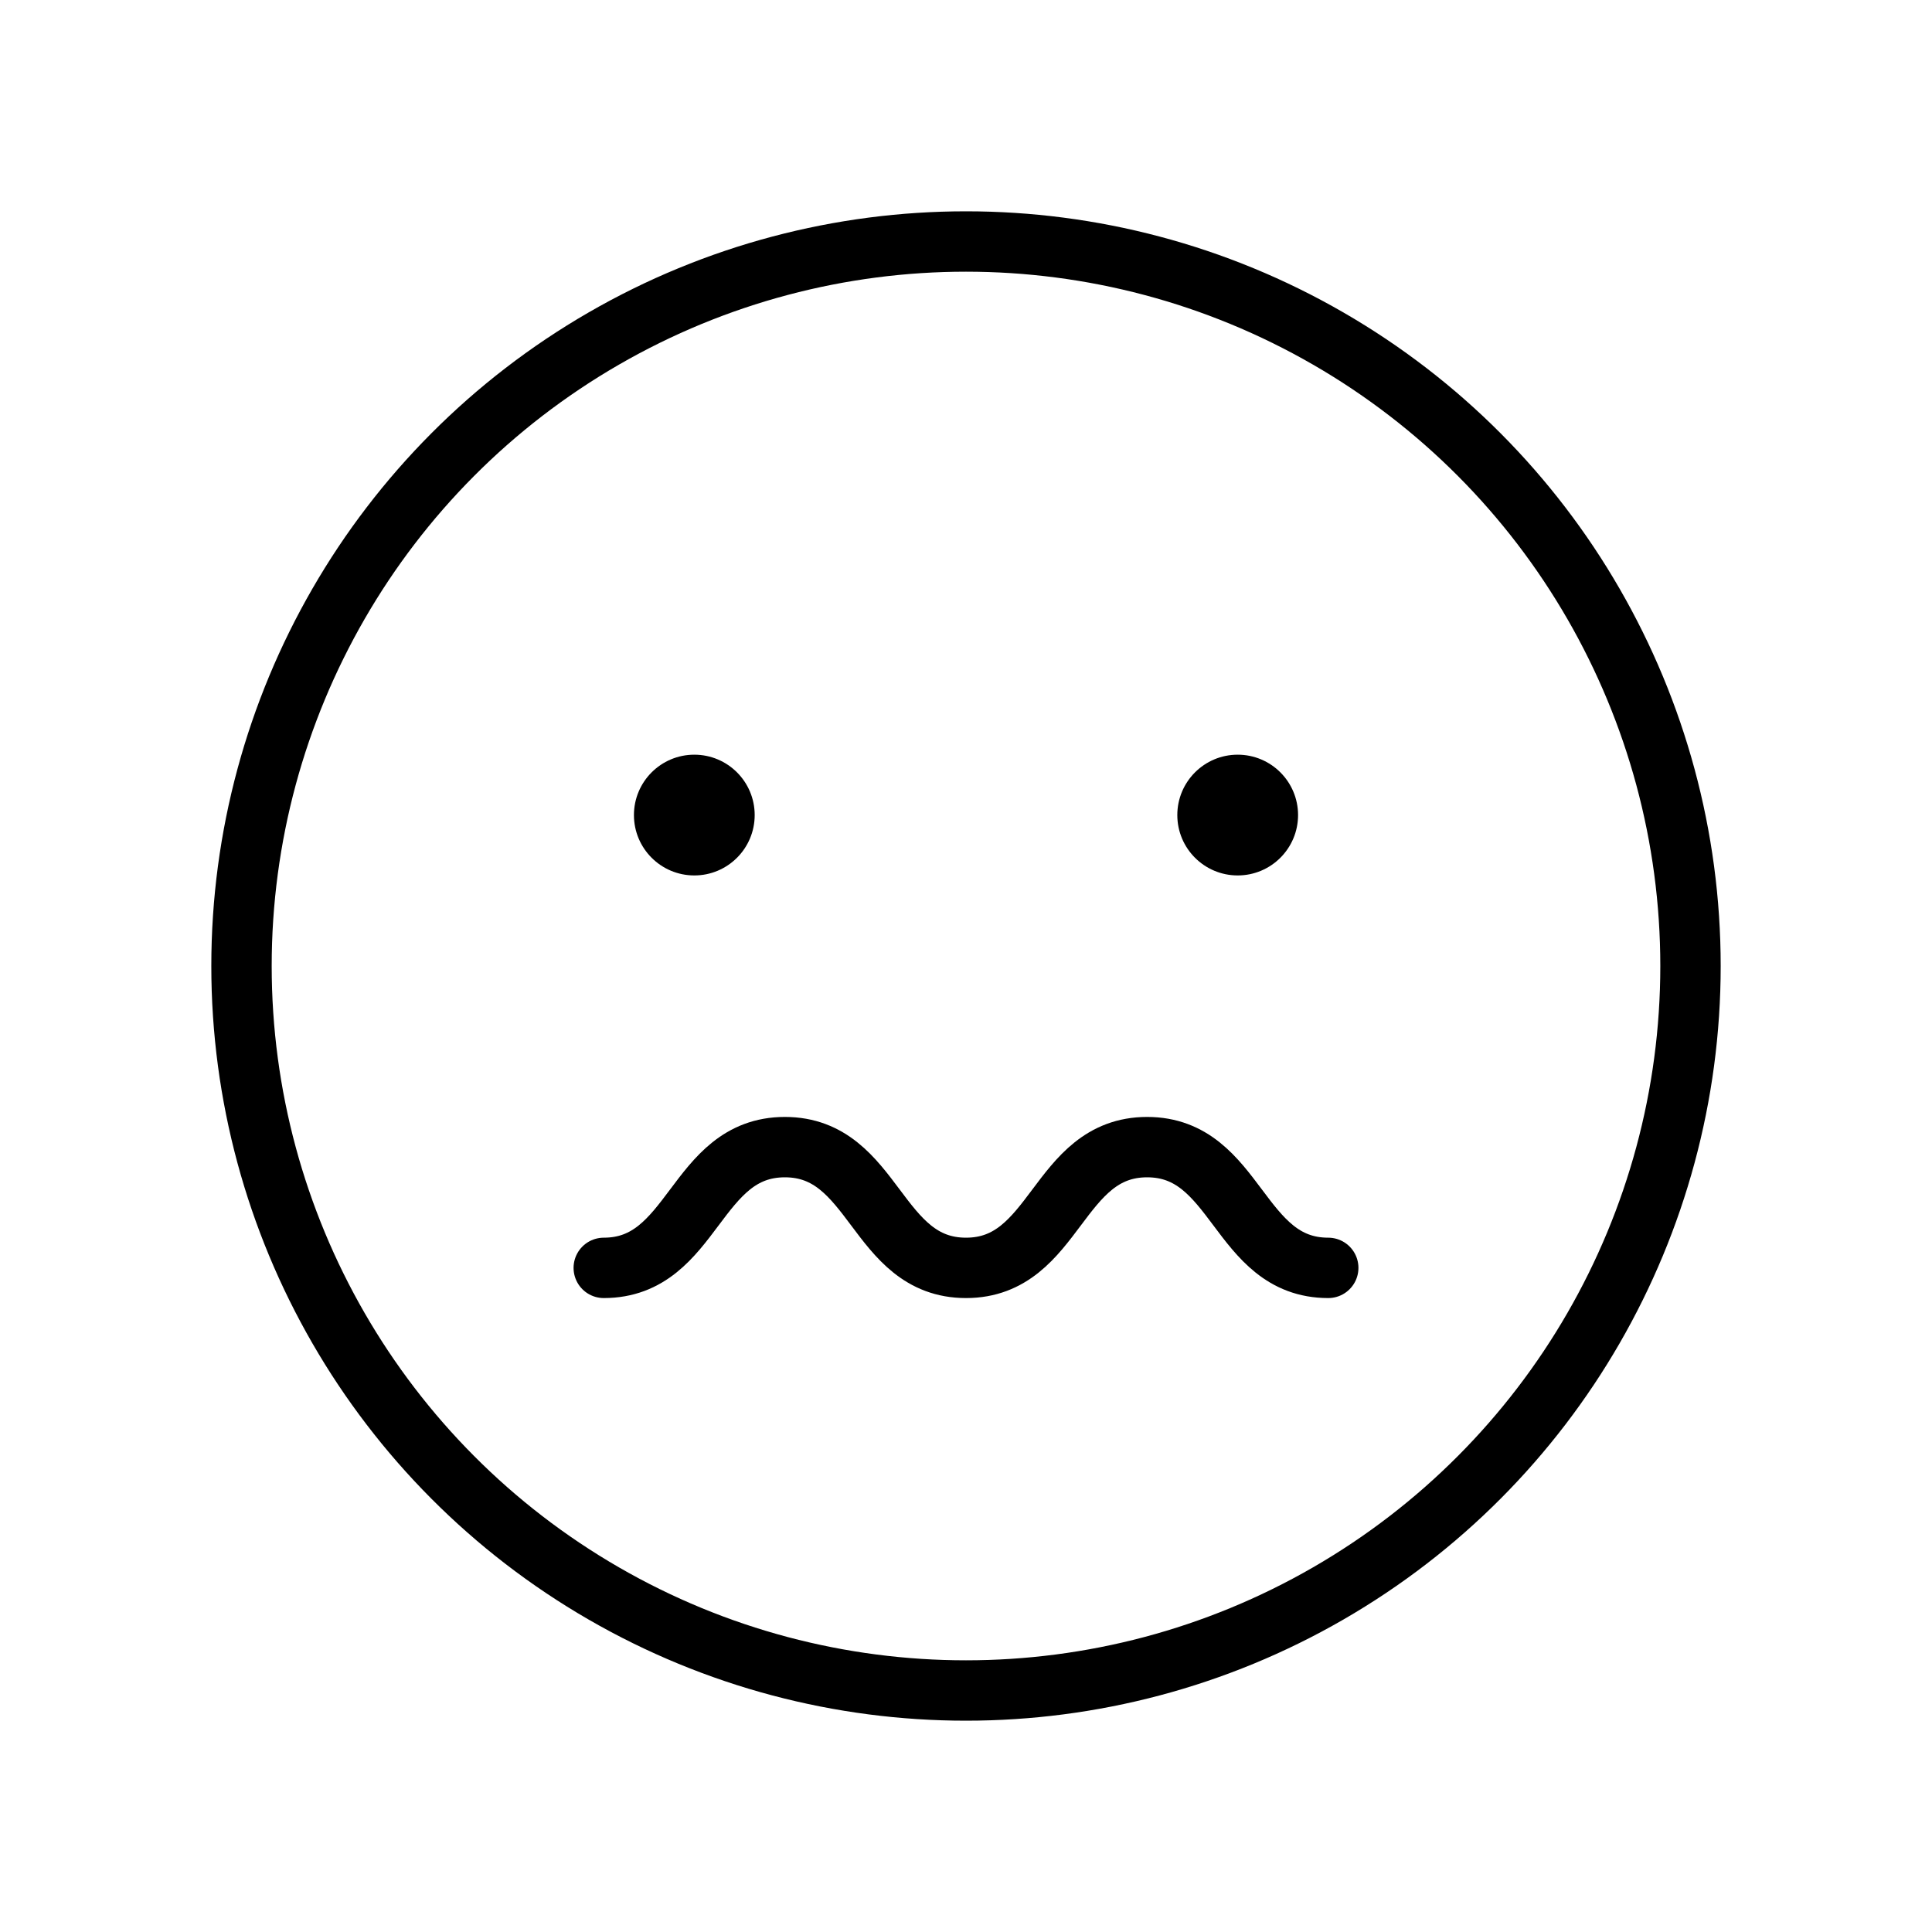 <svg xmlns="http://www.w3.org/2000/svg" viewBox="0 0 256 256"><rect width="256" height="256" fill="none"/><circle cx="128" cy="128" r="96" fill="none" stroke="currentColor" stroke-linecap="round" stroke-linejoin="round" stroke-width="8"/><circle cx="92" cy="108" r="8" fill="currentColor" /><circle cx="164" cy="108" r="8" fill="currentColor" /><path d="M80,168c12,0,12-16,24-16s12,16,24,16,12-16,24-16,12,16,24,16" fill="none" stroke="currentColor" stroke-linecap="round" stroke-linejoin="round" stroke-width="8"/></svg>